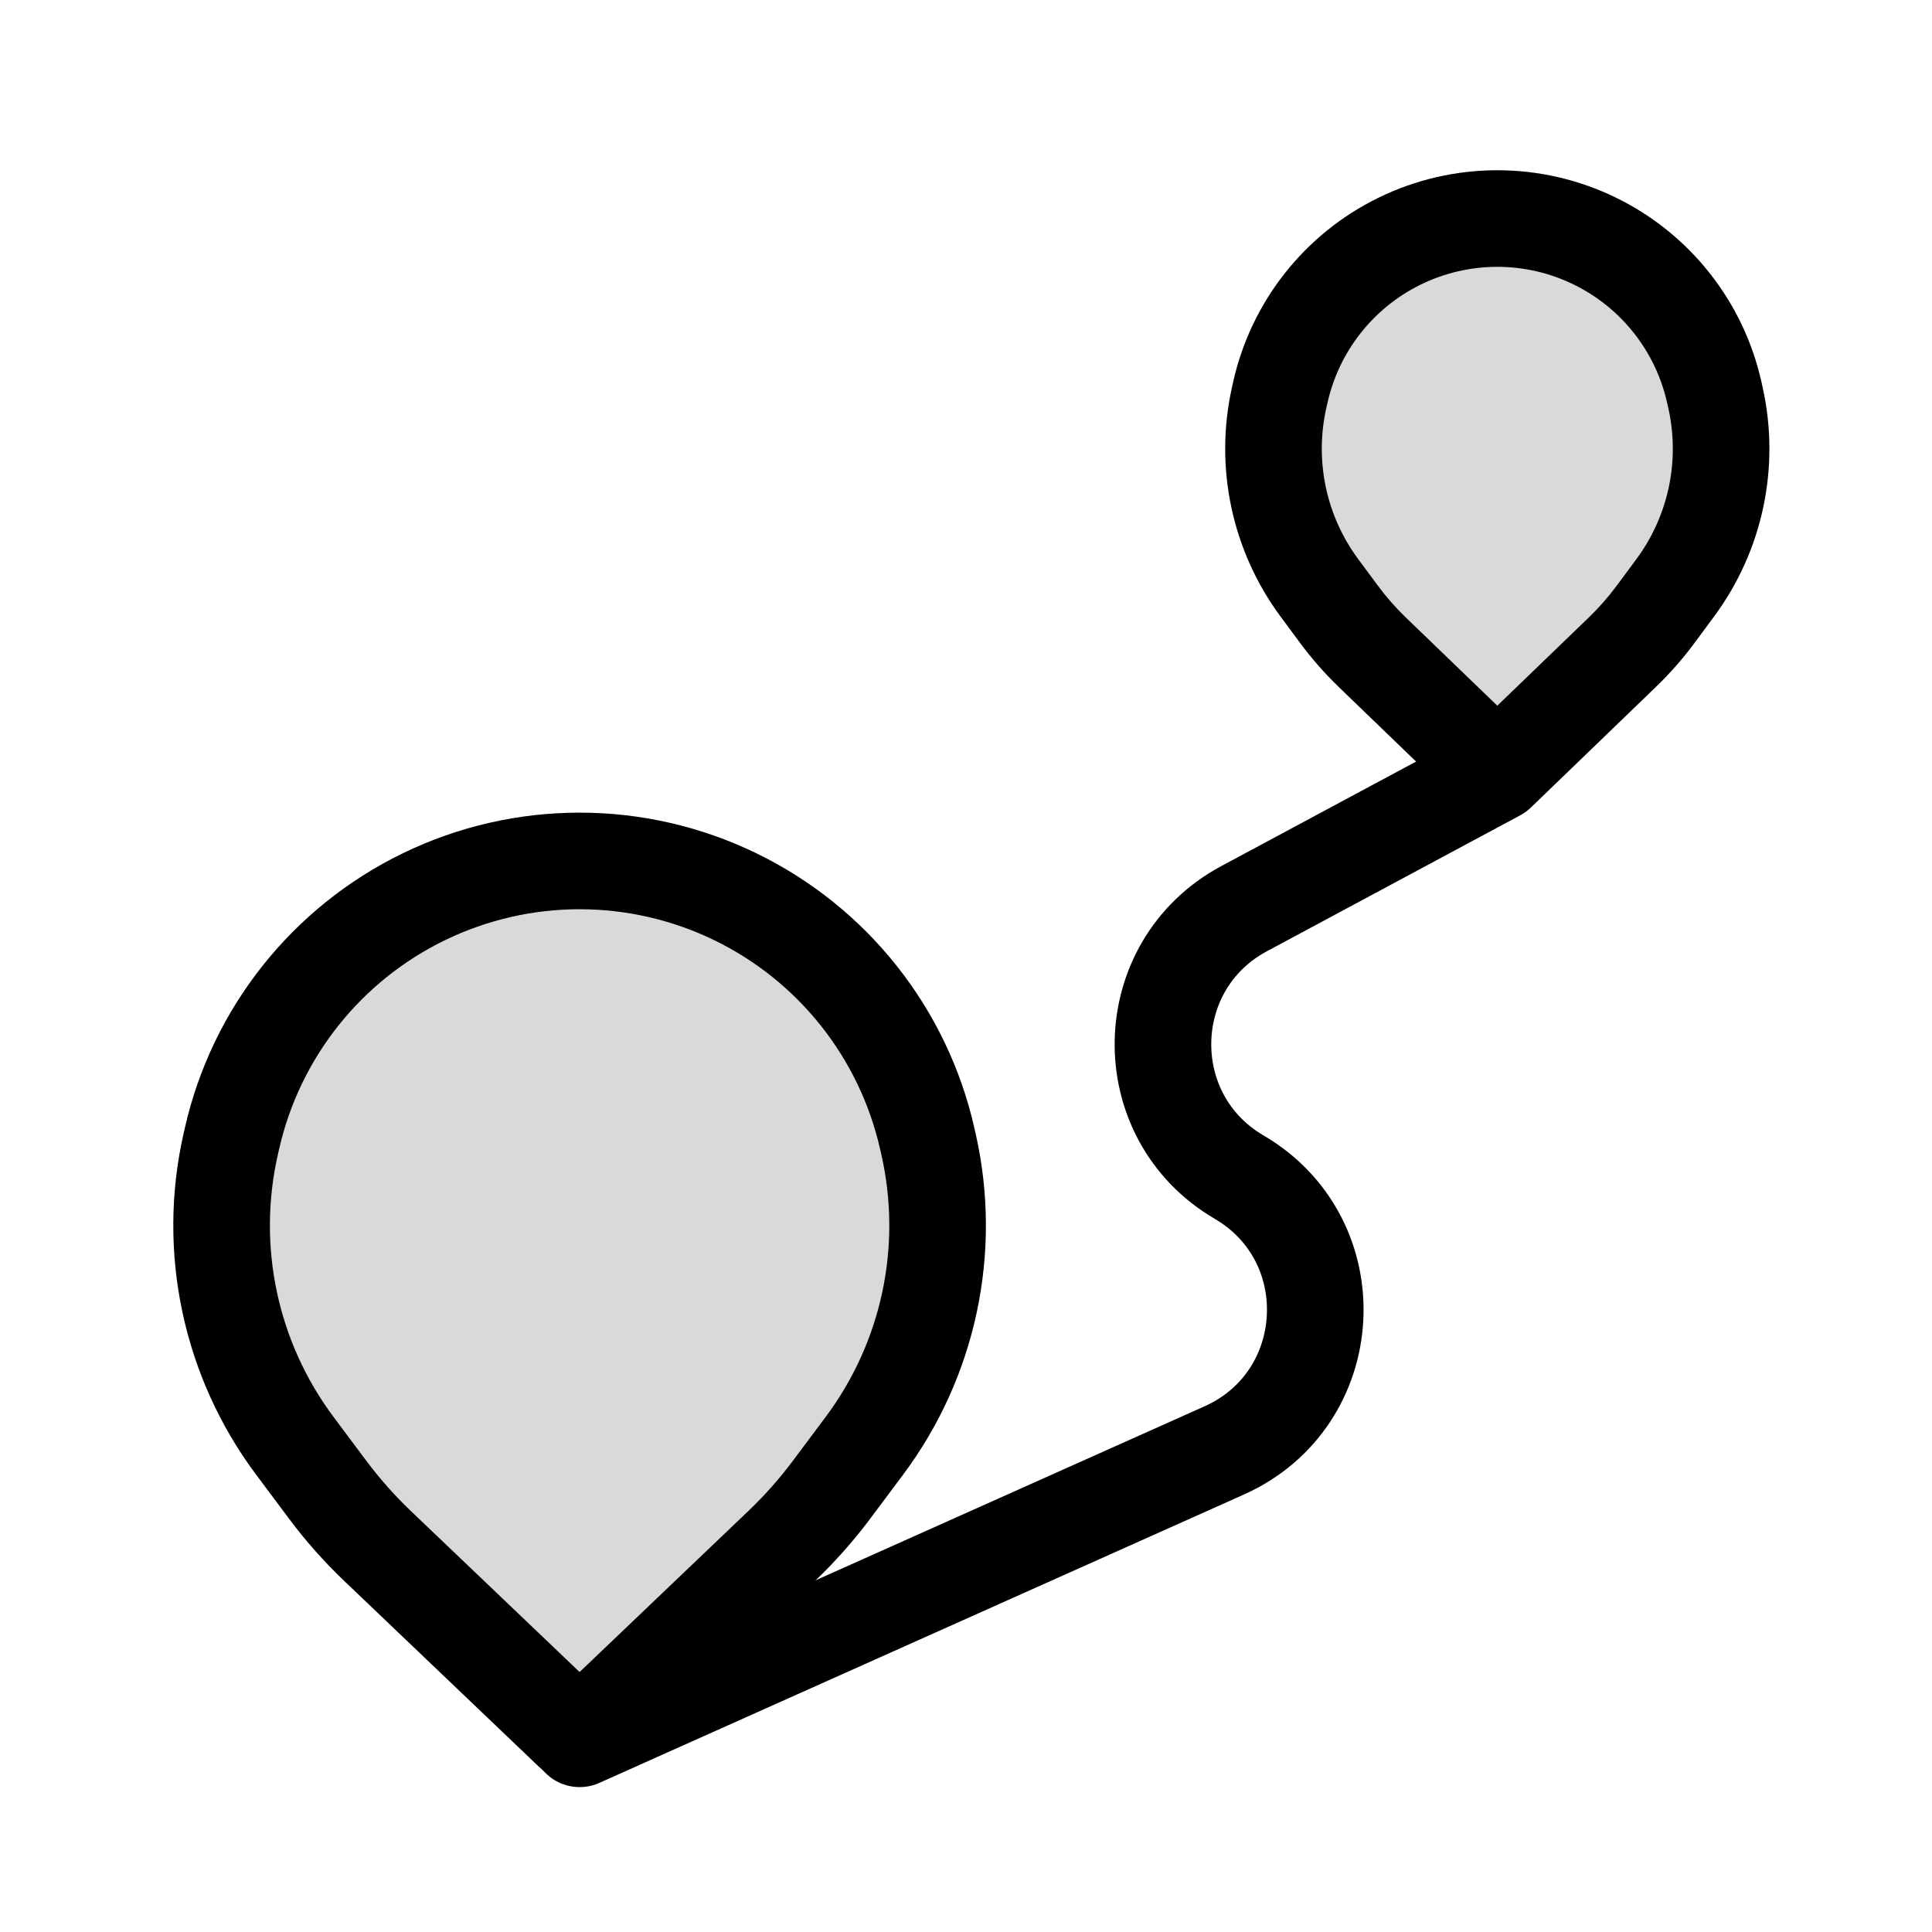 <svg viewBox="0 0 80 80" fill="none">
  <path d="M24 72L50.692 60.059C55.424 57.942 55.783 51.361 51.309 48.742V48.742C47.013 46.227 47.129 39.98 51.515 37.626L62 32" stroke="currentColor" stroke-width="4" stroke-linecap="round" stroke-linejoin="round" />
  <path d="M17.55 37.133C21.623 35.155 26.377 35.155 30.45 37.133C34.483 39.092 37.407 42.779 38.397 47.153L38.448 47.379C39.433 51.731 38.461 56.297 35.79 59.871L34.433 61.686C33.811 62.518 33.12 63.297 32.368 64.014L24.333 71.682C24.147 71.86 23.853 71.86 23.667 71.682L15.632 64.014C14.88 63.297 14.19 62.518 13.567 61.686L12.21 59.871C9.539 56.297 8.567 51.731 9.552 47.379L9.603 47.153C10.593 42.779 13.517 39.092 17.55 37.133Z" fill="currentColor" fill-opacity="0.15" />
  <path d="M17.55 37.133L16.677 35.334L17.55 37.133ZM30.45 37.133L31.323 35.334V35.334L30.45 37.133ZM38.397 47.153L40.347 46.711L40.347 46.711L38.397 47.153ZM38.448 47.379L36.497 47.821L36.497 47.821L38.448 47.379ZM35.79 59.871L34.188 58.673L35.79 59.871ZM34.433 61.686L32.831 60.489L32.831 60.489L34.433 61.686ZM32.368 64.014L33.749 65.461L32.368 64.014ZM24.333 71.682L25.714 73.129L25.714 73.129L24.333 71.682ZM23.667 71.682L22.286 73.129L22.286 73.129L23.667 71.682ZM15.632 64.014L14.251 65.461H14.251L15.632 64.014ZM13.567 61.686L11.966 62.883H11.966L13.567 61.686ZM12.21 59.871L13.812 58.673L13.812 58.673L12.21 59.871ZM9.552 47.379L7.601 46.938L7.601 46.938L9.552 47.379ZM9.603 47.153L11.554 47.594L11.554 47.594L9.603 47.153ZM18.424 38.932C21.945 37.222 26.055 37.222 29.576 38.932L31.323 35.334C26.7 33.088 21.3 33.088 16.677 35.334L18.424 38.932ZM29.576 38.932C33.063 40.626 35.59 43.813 36.446 47.594L40.347 46.711C39.224 41.745 35.903 37.559 31.323 35.334L29.576 38.932ZM36.446 47.594L36.497 47.821L40.399 46.938L40.347 46.711L36.446 47.594ZM36.497 47.821C37.353 51.602 36.509 55.568 34.188 58.673L37.392 61.068C40.414 57.025 41.513 51.861 40.399 46.938L36.497 47.821ZM34.188 58.673L32.831 60.489L36.035 62.883L37.392 61.068L34.188 58.673ZM32.831 60.489C32.275 61.231 31.659 61.927 30.988 62.567L33.749 65.461C34.581 64.667 35.346 63.805 36.035 62.883L32.831 60.489ZM30.988 62.567L22.953 70.235L25.714 73.129L33.749 65.461L30.988 62.567ZM22.953 70.235C23.539 69.676 24.461 69.676 25.047 70.235L22.286 73.129C23.245 74.044 24.755 74.044 25.714 73.129L22.953 70.235ZM25.047 70.235L17.012 62.567L14.251 65.461L22.286 73.129L25.047 70.235ZM17.012 62.567C16.341 61.927 15.725 61.231 15.169 60.489L11.966 62.883C12.654 63.805 13.419 64.667 14.251 65.461L17.012 62.567ZM15.169 60.489L13.812 58.673L10.609 61.068L11.966 62.883L15.169 60.489ZM13.812 58.673C11.491 55.568 10.647 51.602 11.503 47.821L7.601 46.938C6.487 51.861 7.586 57.025 10.609 61.068L13.812 58.673ZM11.503 47.821L11.554 47.594L7.653 46.711L7.601 46.938L11.503 47.821ZM11.554 47.594C12.409 43.813 14.937 40.626 18.424 38.932L16.677 35.334C12.097 37.559 8.776 41.745 7.653 46.711L11.554 47.594Z" fill="currentColor" />
  <path d="M57.943 9.991C60.502 8.735 63.498 8.735 66.057 9.991C68.562 11.221 70.374 13.521 70.984 16.244L71.034 16.466C71.647 19.207 71.04 22.079 69.37 24.338L68.564 25.427C68.146 25.991 67.682 26.521 67.176 27.009L62.208 31.799C62.092 31.911 61.908 31.911 61.792 31.799L56.824 27.009C56.318 26.521 55.854 25.991 55.436 25.427L54.63 24.338C52.96 22.079 52.353 19.207 52.966 16.466L53.016 16.244C53.626 13.521 55.438 11.221 57.943 9.991Z" fill="currentColor" fill-opacity="0.15" />
  <path d="M57.943 9.991L57.062 8.196V8.196L57.943 9.991ZM66.057 9.991L66.938 8.196L66.057 9.991ZM70.984 16.244L69.032 16.681L70.984 16.244ZM71.034 16.466L72.985 16.029V16.029L71.034 16.466ZM69.37 24.338L67.762 23.148L67.762 23.148L69.37 24.338ZM68.564 25.427L70.172 26.616L70.172 26.616L68.564 25.427ZM67.176 27.009L68.564 28.448H68.564L67.176 27.009ZM62.208 31.799L63.597 33.239L63.597 33.239L62.208 31.799ZM61.792 31.799L60.403 33.239L60.403 33.239L61.792 31.799ZM56.824 27.009L55.436 28.448H55.436L56.824 27.009ZM55.436 25.427L53.828 26.616L53.828 26.616L55.436 25.427ZM54.63 24.338L53.023 25.527H53.023L54.63 24.338ZM52.966 16.466L51.015 16.029L52.966 16.466ZM53.016 16.244L54.968 16.681H54.968L53.016 16.244ZM58.824 11.787C60.827 10.803 63.173 10.803 65.175 11.787L66.938 8.196C63.824 6.667 60.176 6.667 57.062 8.196L58.824 11.787ZM65.175 11.787C67.136 12.749 68.555 14.549 69.032 16.681L72.936 15.807C72.193 12.492 69.987 9.693 66.938 8.196L65.175 11.787ZM69.032 16.681L69.082 16.903L72.985 16.029L72.936 15.807L69.032 16.681ZM69.082 16.903C69.569 19.078 69.087 21.357 67.762 23.148L70.977 25.527C72.993 22.802 73.726 19.336 72.985 16.029L69.082 16.903ZM67.762 23.148L66.956 24.237L70.172 26.616L70.977 25.527L67.762 23.148ZM66.956 24.237C66.604 24.713 66.213 25.158 65.788 25.569L68.564 28.448C69.15 27.883 69.688 27.27 70.172 26.616L66.956 24.237ZM65.788 25.569L60.82 30.359L63.597 33.239L68.564 28.448L65.788 25.569ZM60.82 30.359C61.478 29.724 62.521 29.724 63.18 30.359L60.403 33.239C61.294 34.098 62.706 34.098 63.597 33.239L60.82 30.359ZM63.18 30.359L58.212 25.569L55.436 28.448L60.403 33.239L63.18 30.359ZM58.212 25.569C57.786 25.158 57.395 24.713 57.044 24.237L53.828 26.616C54.312 27.27 54.85 27.883 55.436 28.448L58.212 25.569ZM57.044 24.237L56.238 23.148L53.023 25.527L53.828 26.616L57.044 24.237ZM56.238 23.148C54.913 21.357 54.431 19.078 54.918 16.903L51.015 16.029C50.274 19.336 51.007 22.802 53.023 25.527L56.238 23.148ZM54.918 16.903L54.968 16.681L51.064 15.807L51.015 16.029L54.918 16.903ZM54.968 16.681C55.445 14.549 56.864 12.749 58.824 11.787L57.062 8.196C54.012 9.693 51.807 12.492 51.064 15.807L54.968 16.681Z" fill="currentColor" />
</svg>